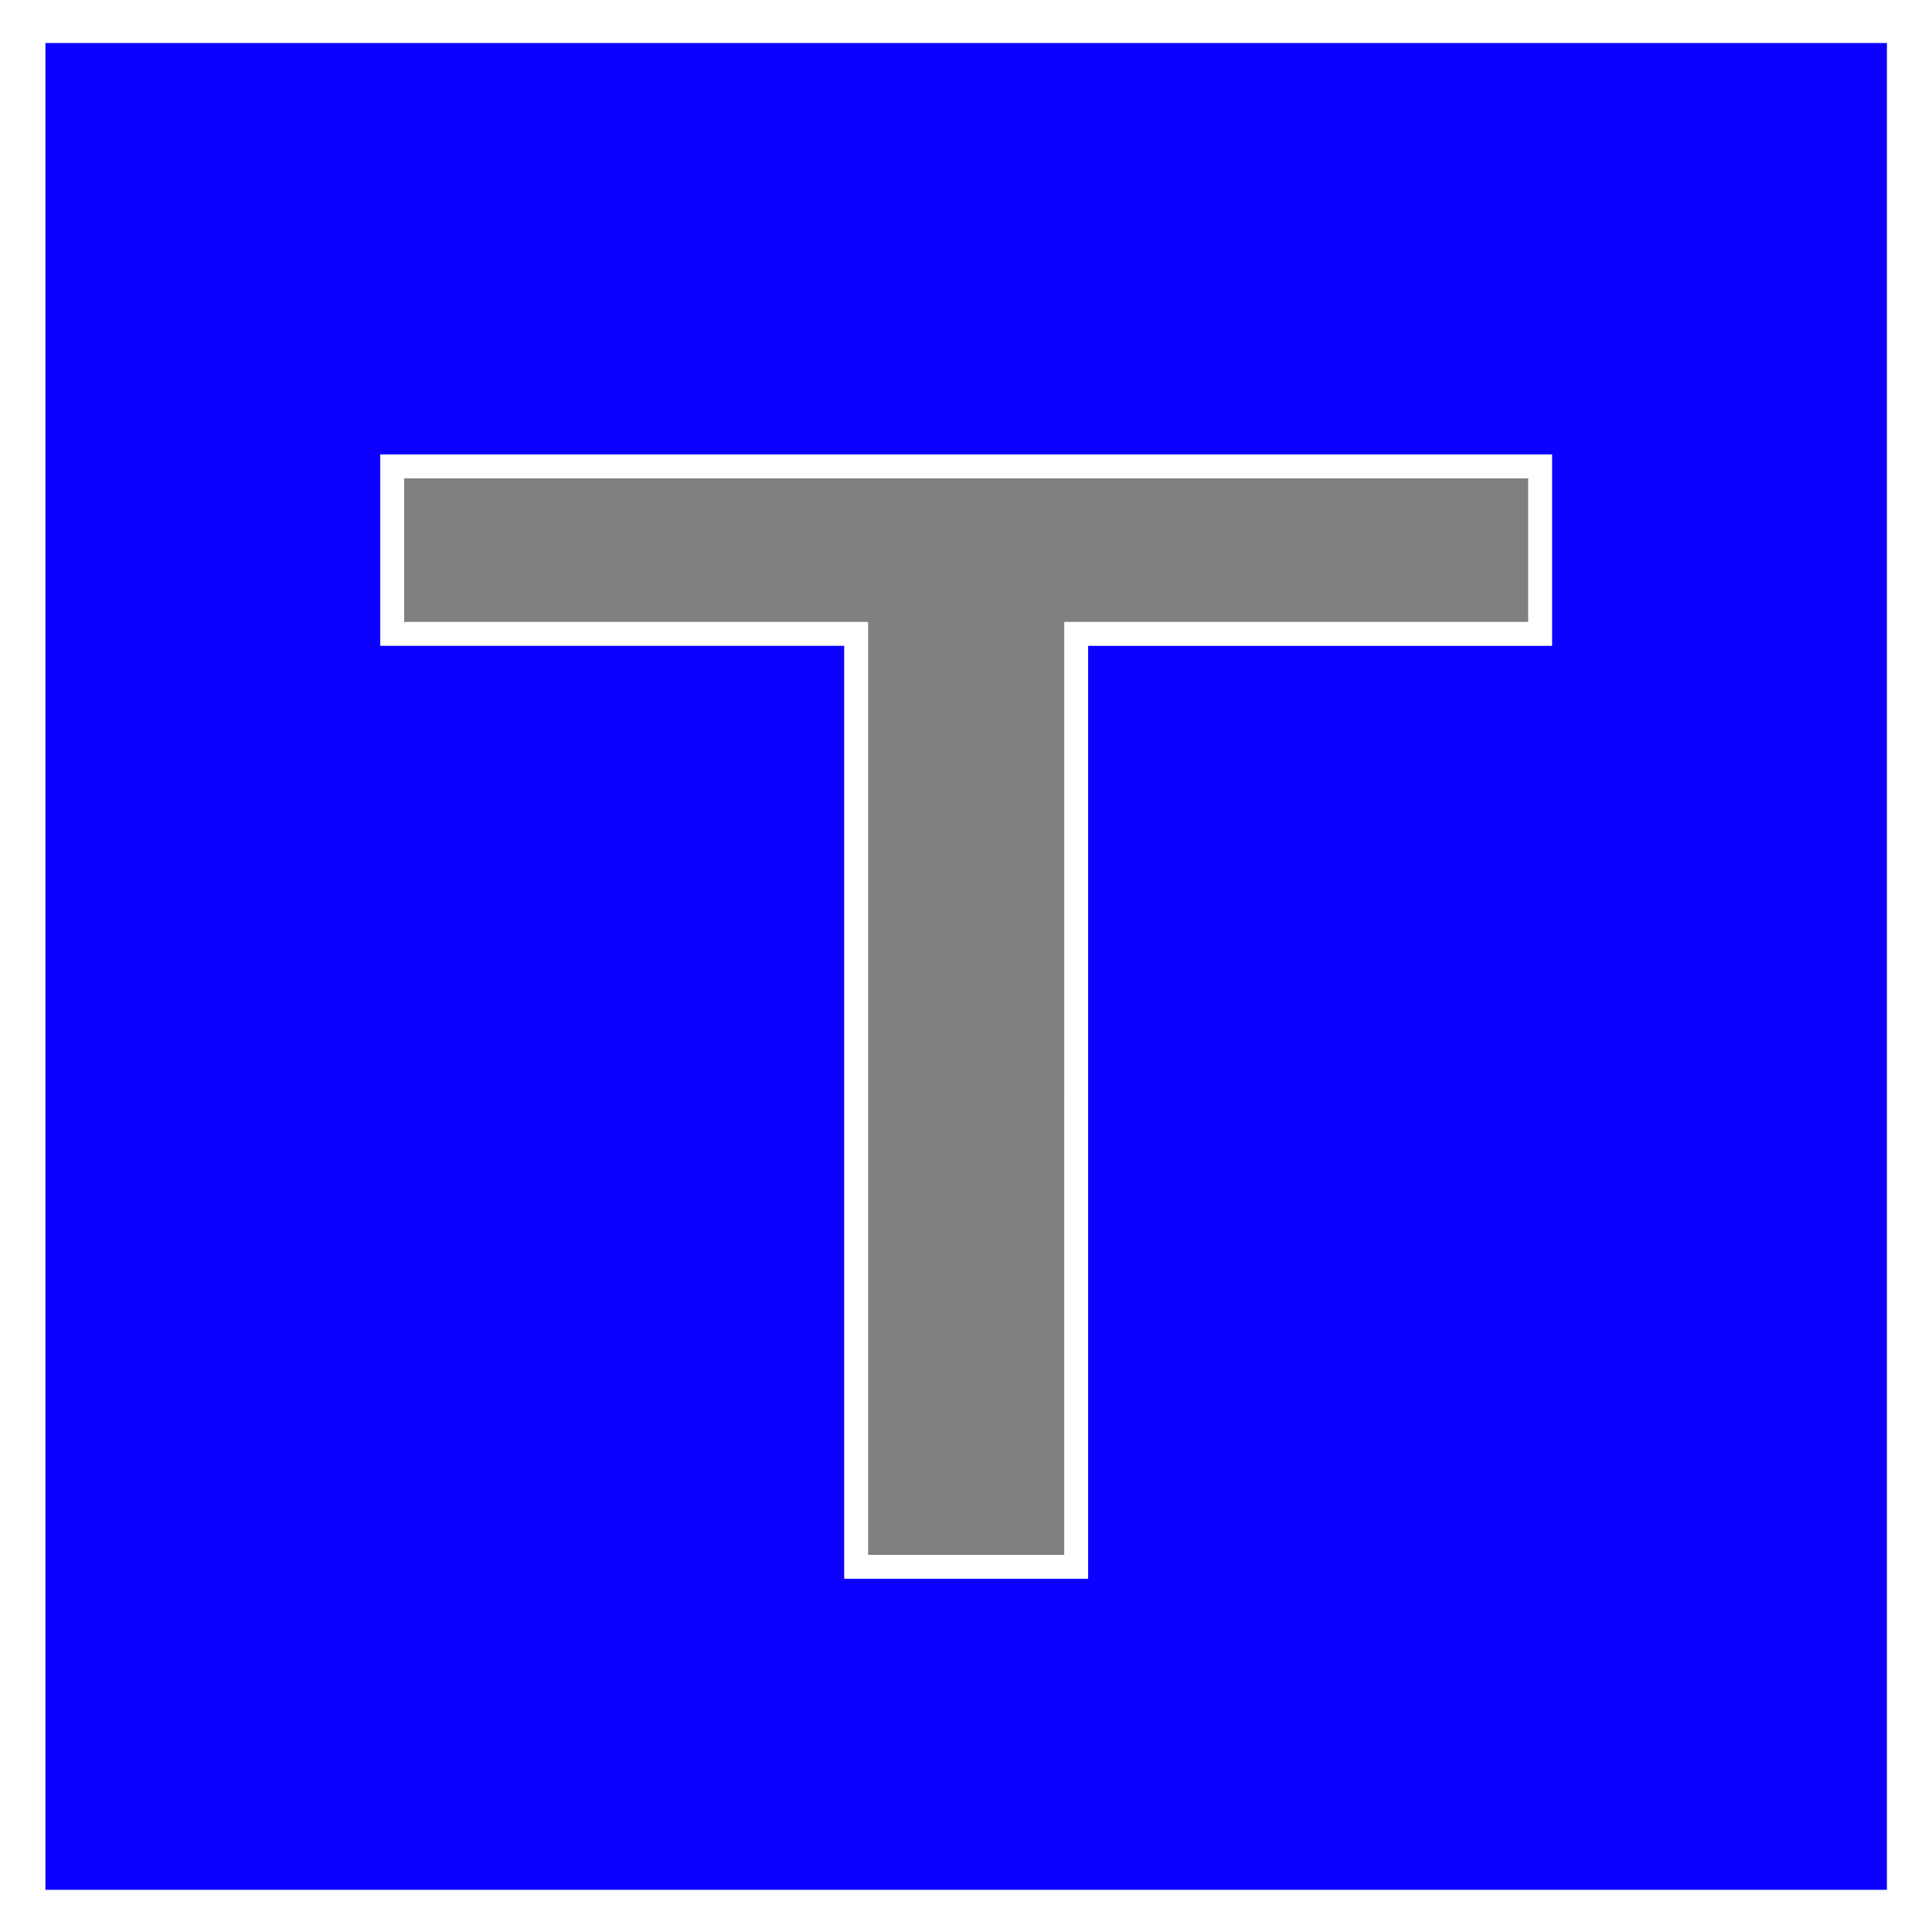 <?xml version="1.0" encoding="UTF-8" standalone="no"?>
<!-- Created with Inkscape (http://www.inkscape.org/) -->

<svg
   width="200"
   height="200"
   viewBox="0 0 400 400"
   version="1.1"
   id="svg5"
   inkscape:version="1.1 (c68e22c387, 2021-05-23)"
   sodipodi:docname="tray_icon.svg"
   xmlns:inkscape="http://www.inkscape.org/namespaces/inkscape"
   xmlns:sodipodi="http://sodipodi.sourceforge.net/DTD/sodipodi-0.dtd"
   xmlns="http://www.w3.org/2000/svg"
   xmlns:svg="http://www.w3.org/2000/svg">
  <rect x="0" y="0" width="400" height="400" fill="#808080" stroke="none"/>
  <sodipodi:namedview
     id="namedview7"
     pagecolor="#ffffff"
     bordercolor="#666666"
     borderopacity="1.0"
     inkscape:pageshadow="2"
     inkscape:pageopacity="0.0"
     inkscape:pagecheckerboard="0"
     inkscape:document-units="px"
     showgrid="false"
     inkscape:zoom="16.159974"
     inkscape:cx="81.373895"
     inkscape:cy="69.1214"
     inkscape:window-width="1920"
     inkscape:window-height="1017"
     inkscape:window-x="-8"
     inkscape:window-y="-8"
     inkscape:window-maximized="1"
     inkscape:current-layer="layer1"
     units="px"
     scale-x="2" />
  <defs
     id="defs2">
    <linearGradient
       id="linearGradient4021"
       inkscape:swatch="solid">
      <stop
         style="stop-color:#ffffff;stop-opacity:1;"
         offset="0"
         id="stop4019" />
    </linearGradient>
  </defs>
  <g
     inkscape:label="图层 1"
     inkscape:groupmode="layer"
     id="layer1">
    <path
       style="fill:#ffffff;fill-opacity:0;stroke:#ffffff;stroke-width:10;stroke-miterlimit:4;stroke-dasharray:none;stroke-opacity:1"
       d="M 1.058,200 V 1.058 H 200 398.942 V 200 398.942 H 200 1.058 Z"
       id="path2517" />
    <g
       aria-label="T"
       transform="matrix(1.029,0,0,0.832,13.301,27.476)"
       id="text4227"
       style="font-size:362.14px;line-height:1.25;-inkscape-font-specification:'sans-serif, Normal';stroke-width:3.772">
      <path
         style="fill:#97b3ff;fill-opacity:0;stroke:#ffffff;stroke-width:0;stroke-miterlimit:4;stroke-dasharray:none;stroke-opacity:0.078"
         d="M 90.099,112.376 V 64.109 H 66.089 42.079 v -7.178 -7.178 h 57.921 57.921 v 7.178 7.178 h -24.01 -24.01 v 48.267 48.267 h -9.901 -9.901 z"
         id="path4036"
         transform="matrix(1.944,0,0,2.405,-12.928,-33.04)" />
      <path
         style="fill:#0c00ff;fill-opacity:1;stroke:#ffffff;stroke-width:2.475;stroke-miterlimit:4;stroke-dasharray:none;stroke-opacity:1"
         d="M 3.465,100 V 3.218 H 100 196.535 V 100 196.782 H 100 3.465 Z M 111.386,113.862 V 65.594 h 24.01 24.01 V 56.931 48.267 H 100 40.594 v 8.663 8.663 h 24.01 24.01 v 48.267 48.267 h 11.386 11.386 z"
         id="path4075"
         transform="matrix(1.944,0,0,2.405,-12.928,-33.04)" />
    </g>
  </g>
</svg>
